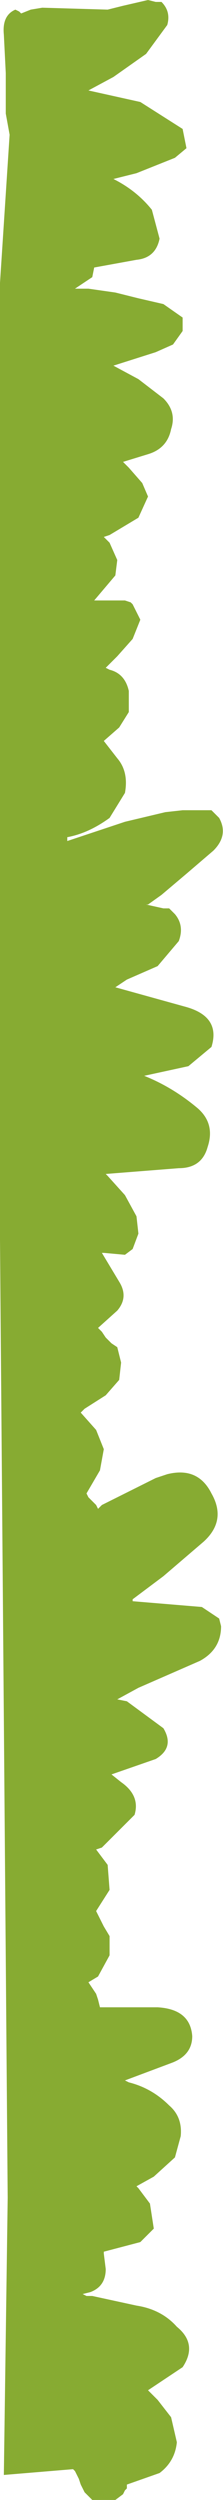 <?xml version="1.0" encoding="UTF-8" standalone="no"?>
<svg xmlns:xlink="http://www.w3.org/1999/xlink" height="64.95px" width="5.8px" xmlns="http://www.w3.org/2000/svg">
  <g transform="matrix(1.0, 0.0, 0.0, 1.0, 0.2, 0.2)">
    <path d="M3.85 -0.15 L4.0 -0.15 Q4.25 0.1 4.15 0.45 L3.6 1.2 2.75 1.8 2.1 2.15 3.45 2.45 4.55 3.15 4.65 3.65 4.35 3.9 3.35 4.3 2.75 4.45 Q3.35 4.75 3.75 5.25 L3.95 6.0 Q3.85 6.5 3.35 6.55 L2.25 6.75 2.2 7.0 1.75 7.3 2.1 7.3 2.8 7.4 3.4 7.55 4.05 7.7 4.55 8.05 4.55 8.1 4.55 8.4 4.3 8.75 3.85 8.95 2.75 9.3 3.4 9.65 4.05 10.15 Q4.4 10.5 4.25 10.95 4.15 11.45 3.65 11.6 L3.0 11.8 3.15 11.95 3.5 12.35 3.65 12.7 3.4 13.25 2.65 13.7 2.5 13.75 2.65 13.9 2.85 14.35 2.8 14.75 2.25 15.4 2.4 15.4 3.05 15.4 3.2 15.45 3.25 15.5 3.45 15.9 3.25 16.4 2.85 16.85 2.55 17.15 2.65 17.2 Q3.05 17.3 3.15 17.75 L3.15 18.3 2.9 18.7 2.5 19.05 2.85 19.5 Q3.15 19.85 3.05 20.4 L2.65 21.05 Q2.1 21.45 1.55 21.55 L1.55 21.65 3.05 21.15 4.1 20.9 4.55 20.85 5.15 20.85 5.3 20.85 5.5 21.05 Q5.75 21.5 5.35 21.9 L4.65 22.5 4.0 23.05 3.65 23.3 3.6 23.3 4.05 23.4 4.2 23.4 4.35 23.55 Q4.6 23.85 4.45 24.25 L3.9 24.9 3.1 25.25 2.8 25.45 4.6 25.95 Q5.55 26.2 5.3 27.0 L4.7 27.5 3.55 27.75 Q4.3 28.05 4.95 28.6 5.4 29.0 5.2 29.6 5.05 30.15 4.45 30.15 L2.55 30.3 2.6 30.35 3.05 30.85 3.35 31.4 3.4 31.85 3.25 32.25 3.05 32.4 2.5 32.35 2.45 32.35 2.9 33.1 Q3.15 33.5 2.85 33.85 L2.35 34.3 2.4 34.35 2.45 34.4 2.55 34.55 2.7 34.7 2.85 34.8 2.95 35.2 2.9 35.65 2.55 36.05 2.0 36.4 1.9 36.5 2.3 36.95 2.5 37.45 2.4 38.0 2.05 38.6 2.1 38.7 2.3 38.9 2.35 39.0 2.45 38.9 3.85 38.2 4.15 38.1 Q4.95 37.9 5.3 38.6 5.7 39.3 5.1 39.85 L4.05 40.75 3.25 41.35 3.25 41.4 5.05 41.55 5.5 41.85 5.55 42.05 Q5.55 42.65 5.0 42.95 L3.4 43.65 2.85 43.95 3.1 44.0 4.05 44.7 Q4.35 45.2 3.85 45.5 L2.7 45.9 2.95 46.1 Q3.45 46.45 3.3 46.95 L2.45 47.8 2.3 47.85 2.6 48.25 2.65 48.9 2.3 49.45 2.5 49.85 2.65 50.1 2.65 50.6 2.35 51.15 2.1 51.3 2.3 51.6 2.35 51.75 2.4 51.95 2.5 51.95 3.9 51.95 Q4.75 52.0 4.8 52.7 4.8 53.2 4.25 53.4 L3.05 53.85 3.15 53.9 Q3.75 54.05 4.2 54.5 4.55 54.8 4.5 55.3 L4.35 55.85 3.8 56.35 3.35 56.6 3.4 56.65 3.7 57.05 3.8 57.7 3.45 58.05 2.5 58.3 2.5 58.35 2.55 58.75 Q2.55 59.2 2.15 59.35 L1.95 59.4 2.05 59.45 2.2 59.45 3.35 59.7 Q4.0 59.8 4.4 60.25 4.95 60.7 4.55 61.3 L3.65 61.9 3.9 62.15 4.25 62.6 4.4 63.25 Q4.35 63.75 3.95 64.05 L3.1 64.35 3.1 64.45 3.05 64.5 3.0 64.6 2.8 64.75 2.65 64.75 2.2 64.75 2.05 64.6 2.0 64.55 1.95 64.45 1.9 64.35 1.85 64.2 1.75 64.0 1.7 63.95 -0.1 64.1 0.0 56.9 -0.2 32.0 -0.2 7.15 0.05 3.3 -0.05 2.75 -0.05 1.7 -0.1 0.7 Q-0.15 0.2 0.2 0.05 L0.3 0.1 0.35 0.15 0.6 0.05 0.9 0.0 2.6 0.05 3.0 -0.05 3.65 -0.2 3.85 -0.15" fill="#87ab32" fill-rule="evenodd" stroke="none"/>
  </g>
</svg>

